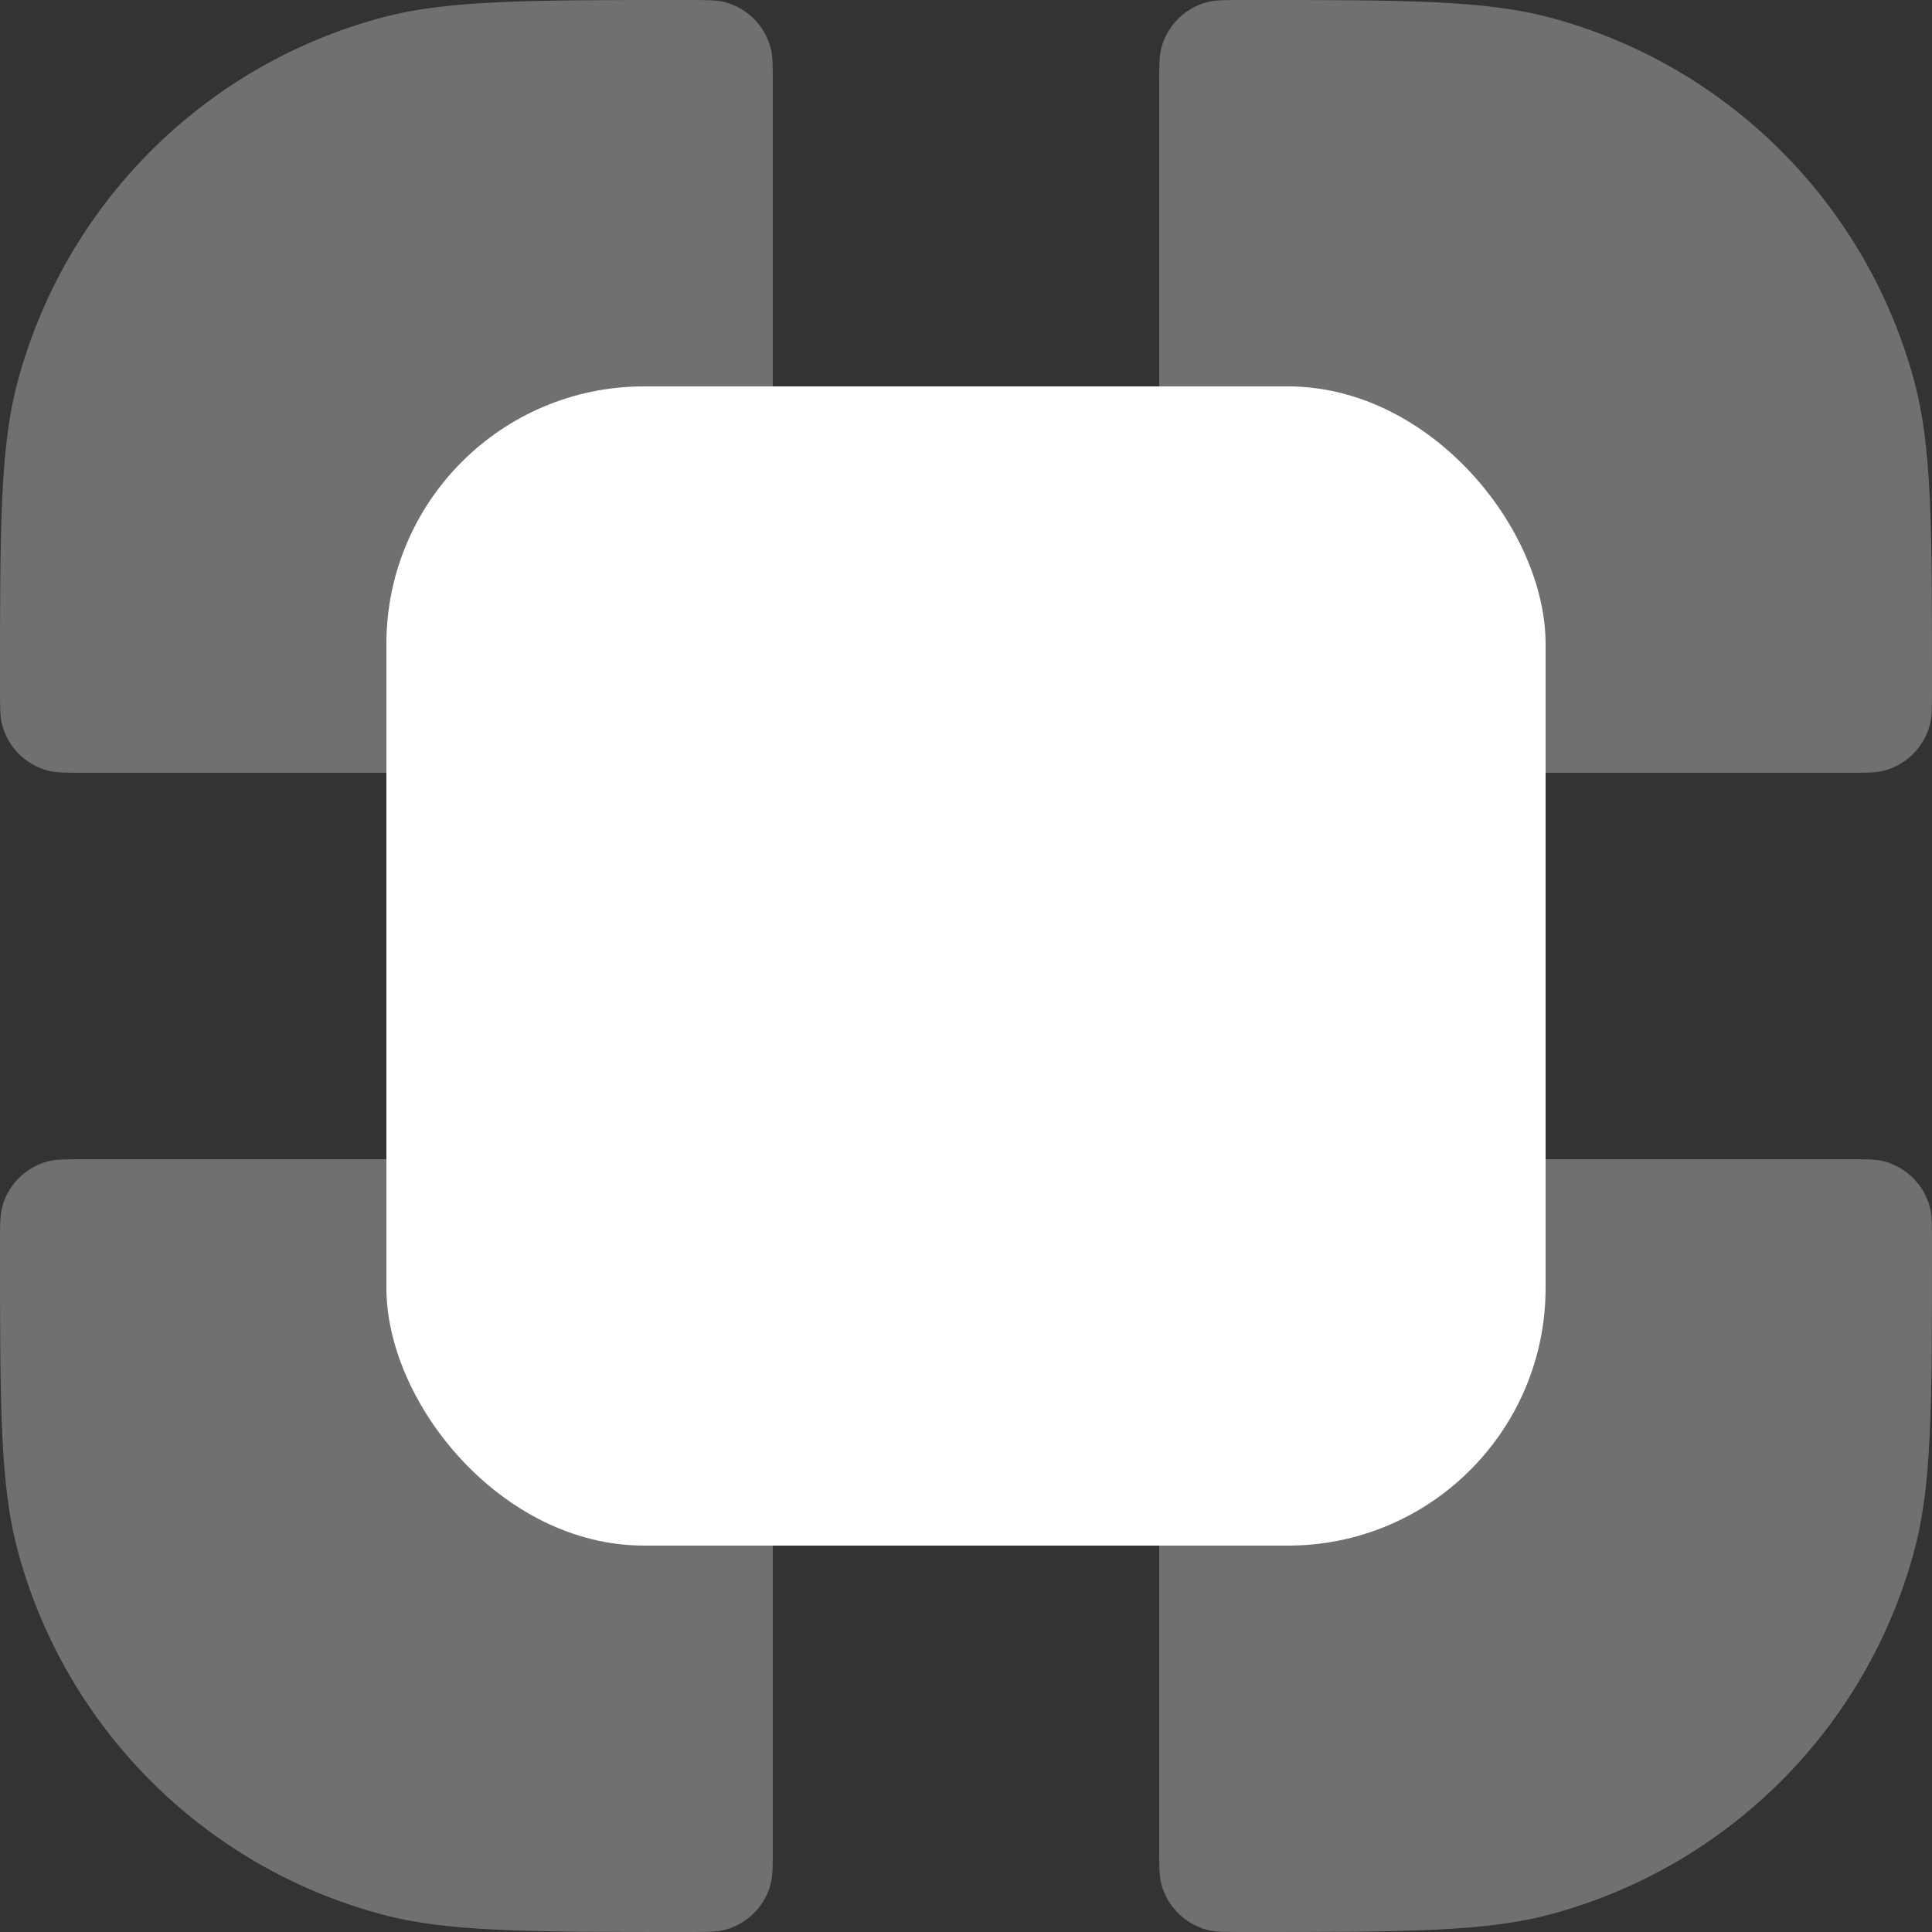 <svg width="30" height="30" viewBox="0 0 30 30" fill="none" xmlns="http://www.w3.org/2000/svg">
<rect x="0" y="0" width="30" height="30" fill="#333333" stroke="none"/>
<path opacity="0.3" d="M12 8C12 9.886 12 10.828 11.414 11.414C10.828 12 9.886 12 8 12H1.333C1.023 12 0.868 12 0.741 11.966C0.396 11.873 0.127 11.604 0.034 11.259C0 11.132 0 10.977 0 10.667C0 8.187 0 6.947 0.273 5.929C1.012 3.169 3.169 1.012 5.929 0.273C6.947 0 8.187 0 10.667 0C10.977 0 11.132 0 11.259 0.034C11.604 0.127 11.873 0.396 11.966 0.741C12 0.868 12 1.023 12 1.333V8Z" fill="white"/>
<path opacity="0.3" d="M12 28.667C12 28.977 12 29.132 11.966 29.259C11.873 29.604 11.604 29.873 11.259 29.966C11.132 30 10.977 30 10.667 30C8.187 30 6.947 30 5.929 29.727C3.169 28.988 1.012 26.831 0.273 24.071C0 23.053 0 21.813 0 19.333C0 19.023 0 18.868 0.034 18.741C0.127 18.396 0.396 18.127 0.741 18.034C0.868 18 1.023 18 1.333 18H8C9.886 18 10.828 18 11.414 18.586C12 19.172 12 20.114 12 22V28.667Z" fill="white"/>
<path opacity="0.3" d="M30 10.667C30 10.977 30 11.132 29.966 11.259C29.873 11.604 29.604 11.873 29.259 11.966C29.132 12 28.977 12 28.667 12H22C20.114 12 19.172 12 18.586 11.414C18 10.828 18 9.886 18 8V1.333C18 1.023 18 0.868 18.034 0.741C18.127 0.396 18.396 0.127 18.741 0.034C18.868 0 19.023 0 19.333 0C21.813 0 23.053 0 24.071 0.273C26.831 1.012 28.988 3.169 29.727 5.929C30 6.947 30 8.187 30 10.667Z" fill="white"/>
<path opacity="0.3" d="M30 19.333C30 21.813 30 23.053 29.727 24.071C28.988 26.831 26.831 28.988 24.071 29.727C23.053 30 21.813 30 19.333 30C19.023 30 18.868 30 18.741 29.966C18.396 29.873 18.127 29.604 18.034 29.259C18 29.132 18 28.977 18 28.667V22C18 20.114 18 19.172 18.586 18.586C19.172 18 20.114 18 22 18H28.667C28.977 18 29.132 18 29.259 18.034C29.604 18.127 29.873 18.396 29.966 18.741C30 18.868 30 19.023 30 19.333Z" fill="white"/>
<rect x="6" y="6" width="18" height="18" rx="4" fill="white"/>
</svg>
